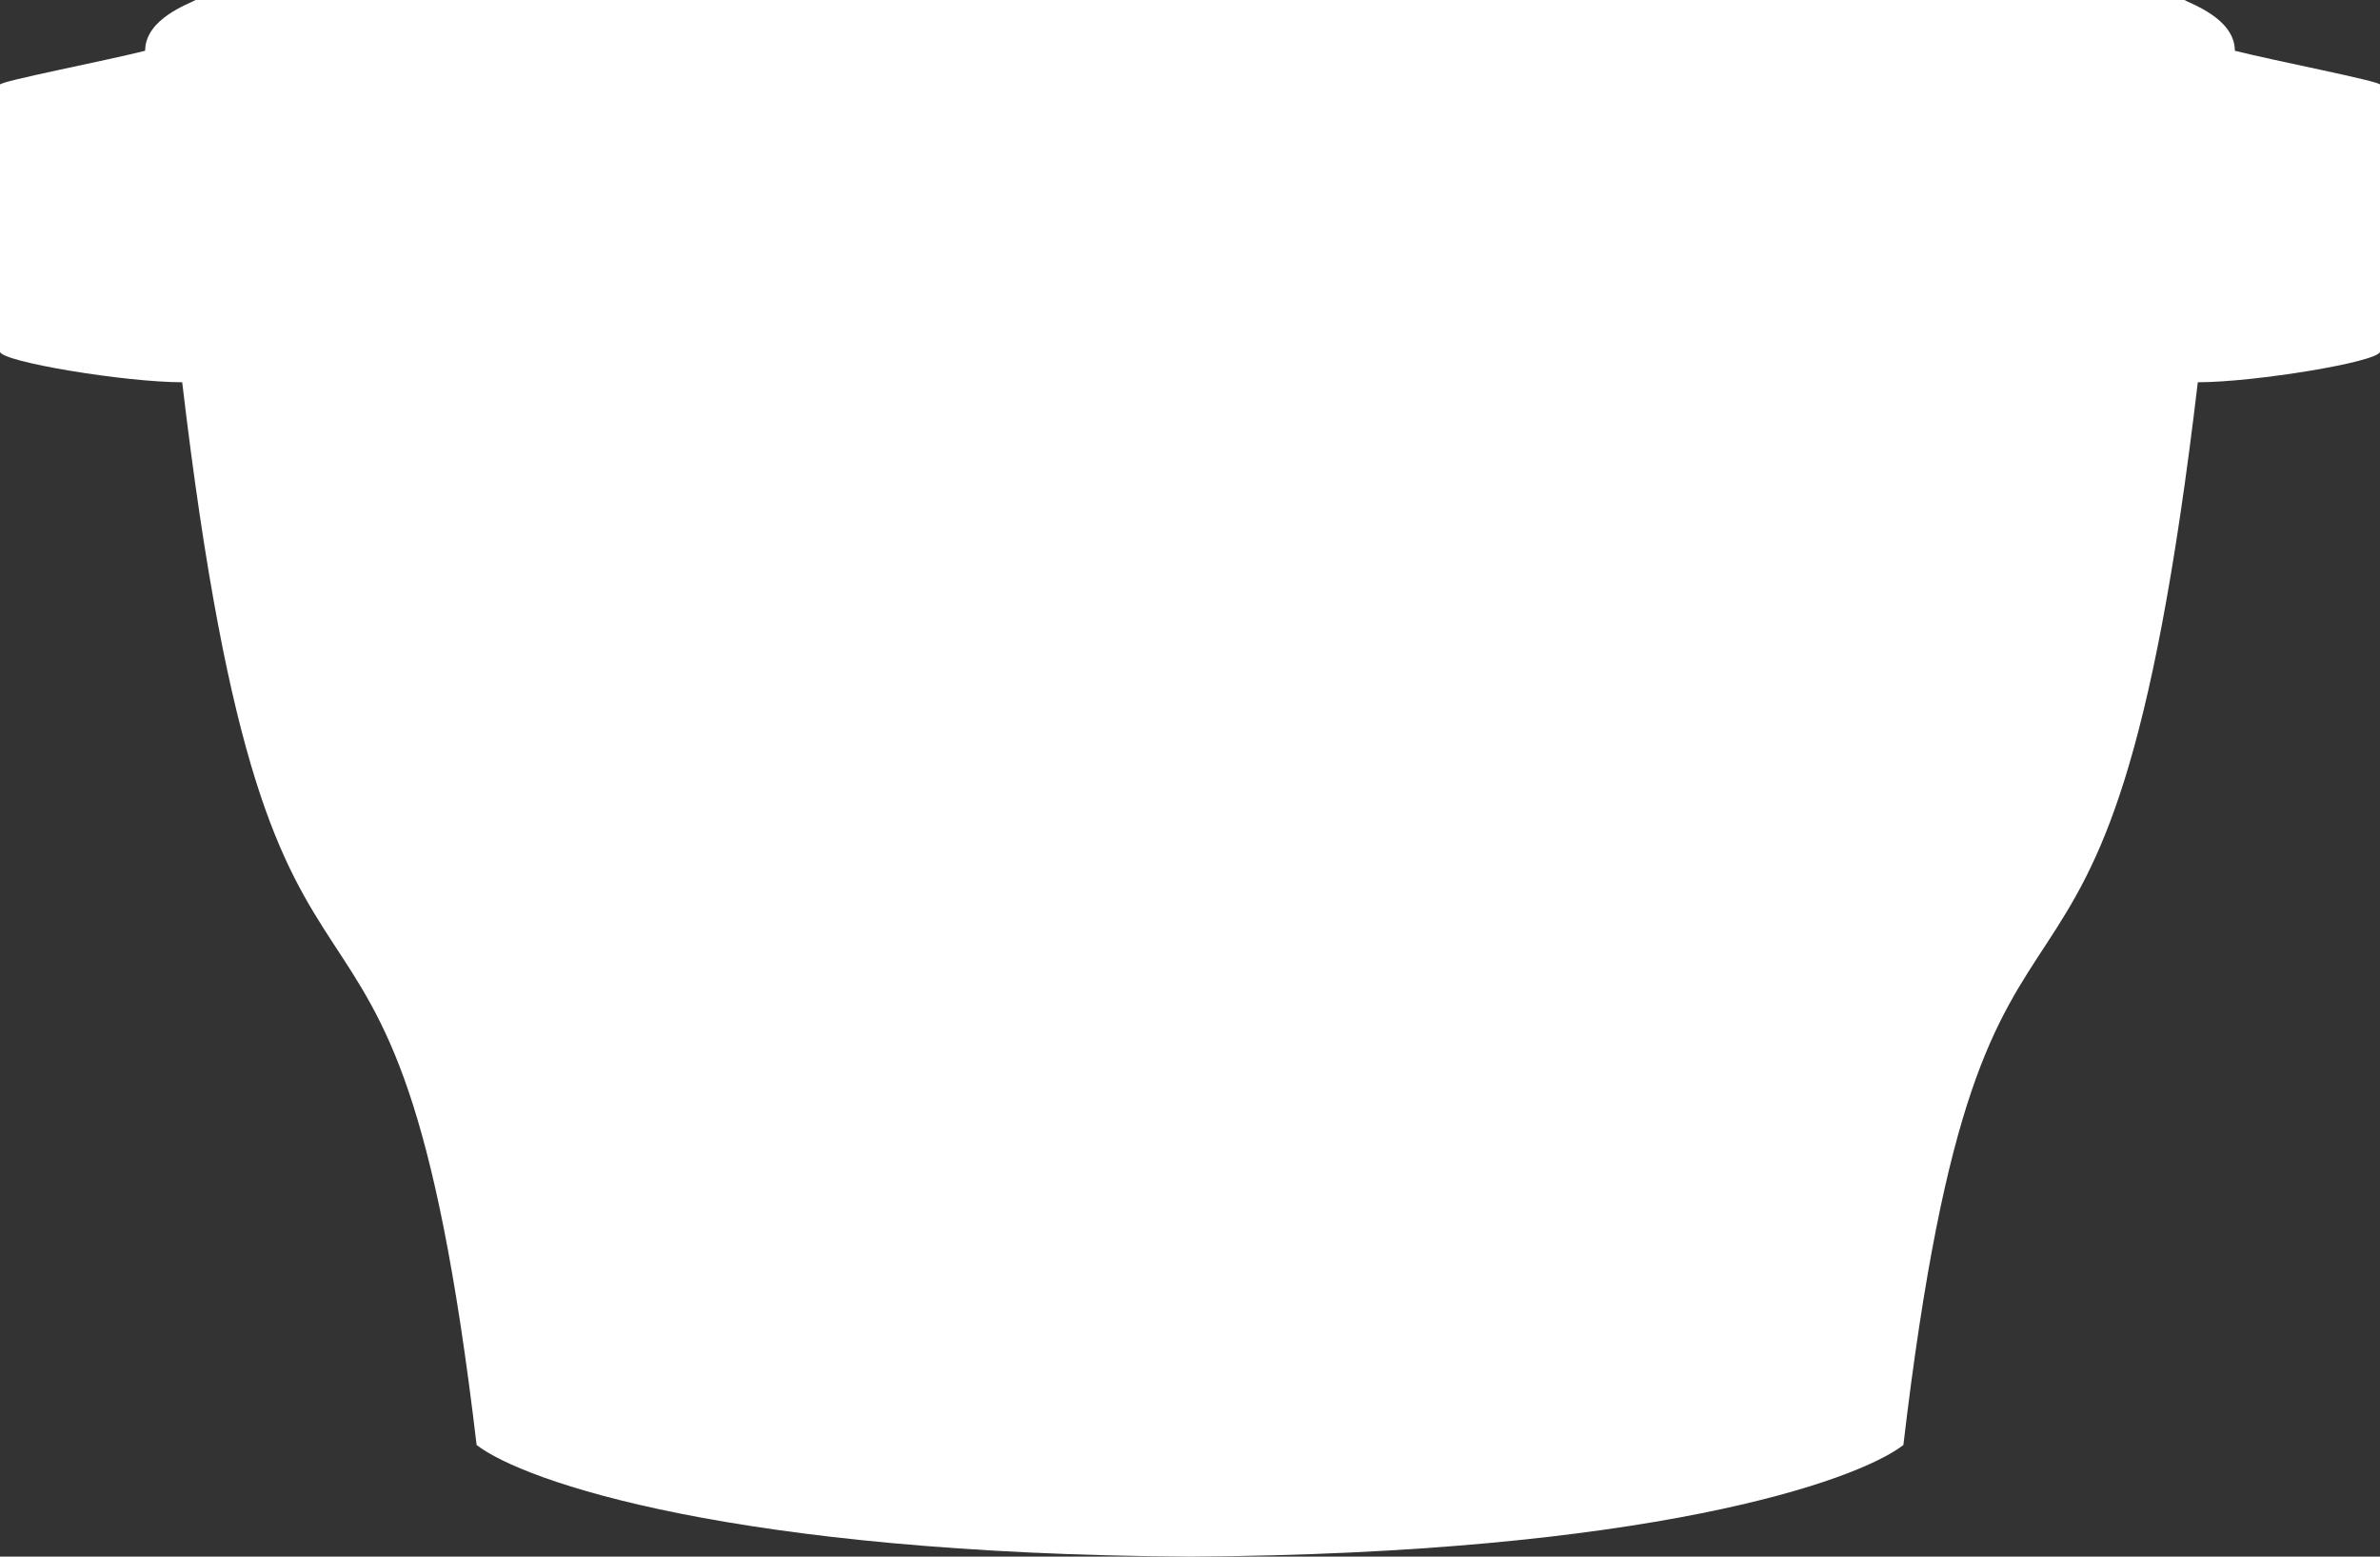 <svg width="130" height="85" viewBox="0 0 130 85" fill="none" xmlns="http://www.w3.org/2000/svg">
<rect x="0" y="0" width="130" height="85" fill="#333333" stroke="none"/>
<path d="M119.317 0H65H10.683C10.402 0.185 7.928 0.998 7.928 2.772C5.735 3.326 0 4.435 0 4.62V19.21C0.112 19.765 6.849 20.873 9.952 20.873C15.013 63.746 21.479 40.283 26.034 78.906C28.625 80.899 40.013 84.846 65 85C89.987 84.846 101.375 80.899 103.966 78.906C108.521 40.283 114.987 63.746 120.048 20.873C123.151 20.873 129.888 19.765 130 19.21V4.62C130 4.435 124.265 3.326 122.072 2.772C122.072 0.998 119.598 0.185 119.317 0Z" fill="white"/>
</svg>
